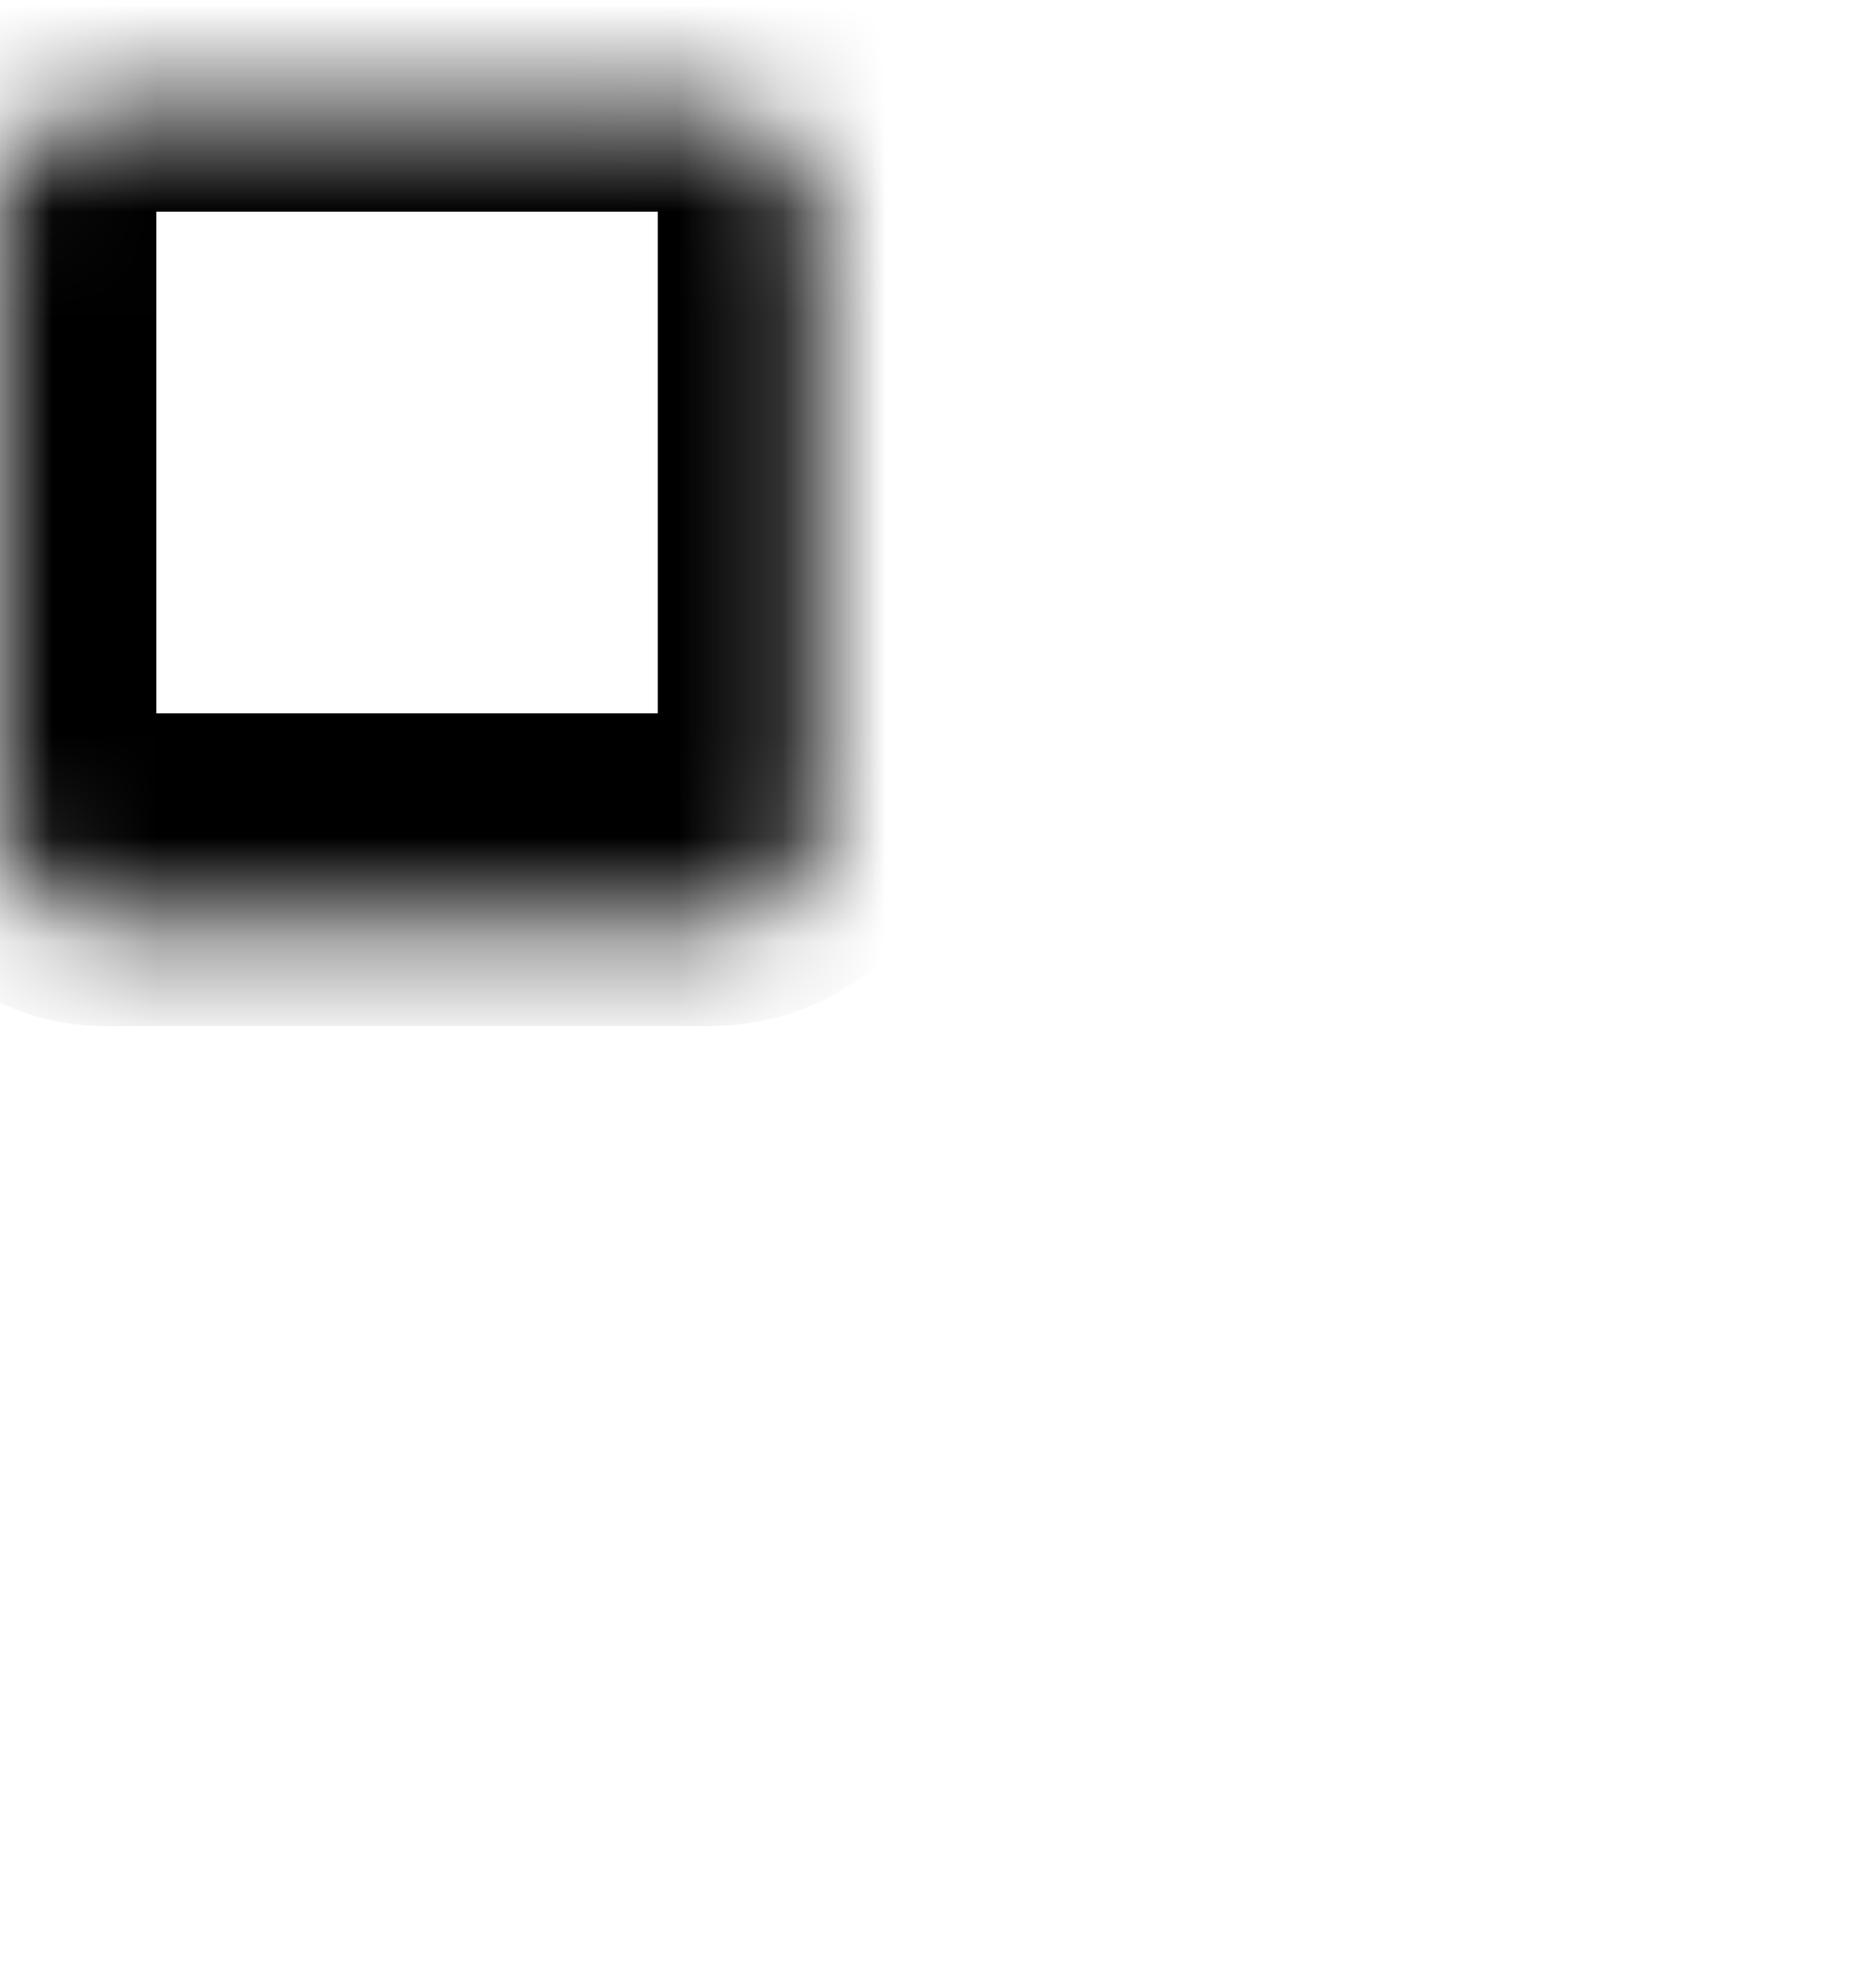 <svg xmlns="http://www.w3.org/2000/svg" width="18" height="19" viewBox="0 0 18 19" fill="none">
  <mask id="path-1-inside-1_1020_24895" fill="white">
    <rect y="0.531" width="7.811" height="7.811" rx="1"/>
  </mask>
  <rect y="0.531" width="7.811" height="7.811" rx="1" stroke="black" stroke-width="3" mask="url(#path-1-inside-1_1020_24895)"/>
  <mask id="path-2-inside-2_1020_24895" fill="white">
    <rect x="10.127" y="0.532" width="7.811" height="7.811" rx="1"/>
  </mask>
  <rect x="10.127" y="0.532" width="7.811" height="7.811" rx="1" stroke="black" stroke-width="3" mask="url(#path-2-inside-2_1020_24895)"/>
  <mask id="path-3-inside-3_1020_24895" fill="white">
    <rect x="10.19" y="10.658" width="7.811" height="7.811" rx="1"/>
  </mask>
  <rect x="10.19" y="10.658" width="7.811" height="7.811" rx="1" stroke="black" stroke-width="3" mask="url(#path-3-inside-3_1020_24895)"/>
  <mask id="path-4-inside-4_1020_24895" fill="white">
    <rect x="0.062" y="10.658" width="7.811" height="7.811" rx="1"/>
  </mask>
  <rect x="0.062" y="10.658" width="7.811" height="7.811" rx="1" stroke="black" stroke-width="3" mask="url(#path-4-inside-4_1020_24895)"/>
</svg>